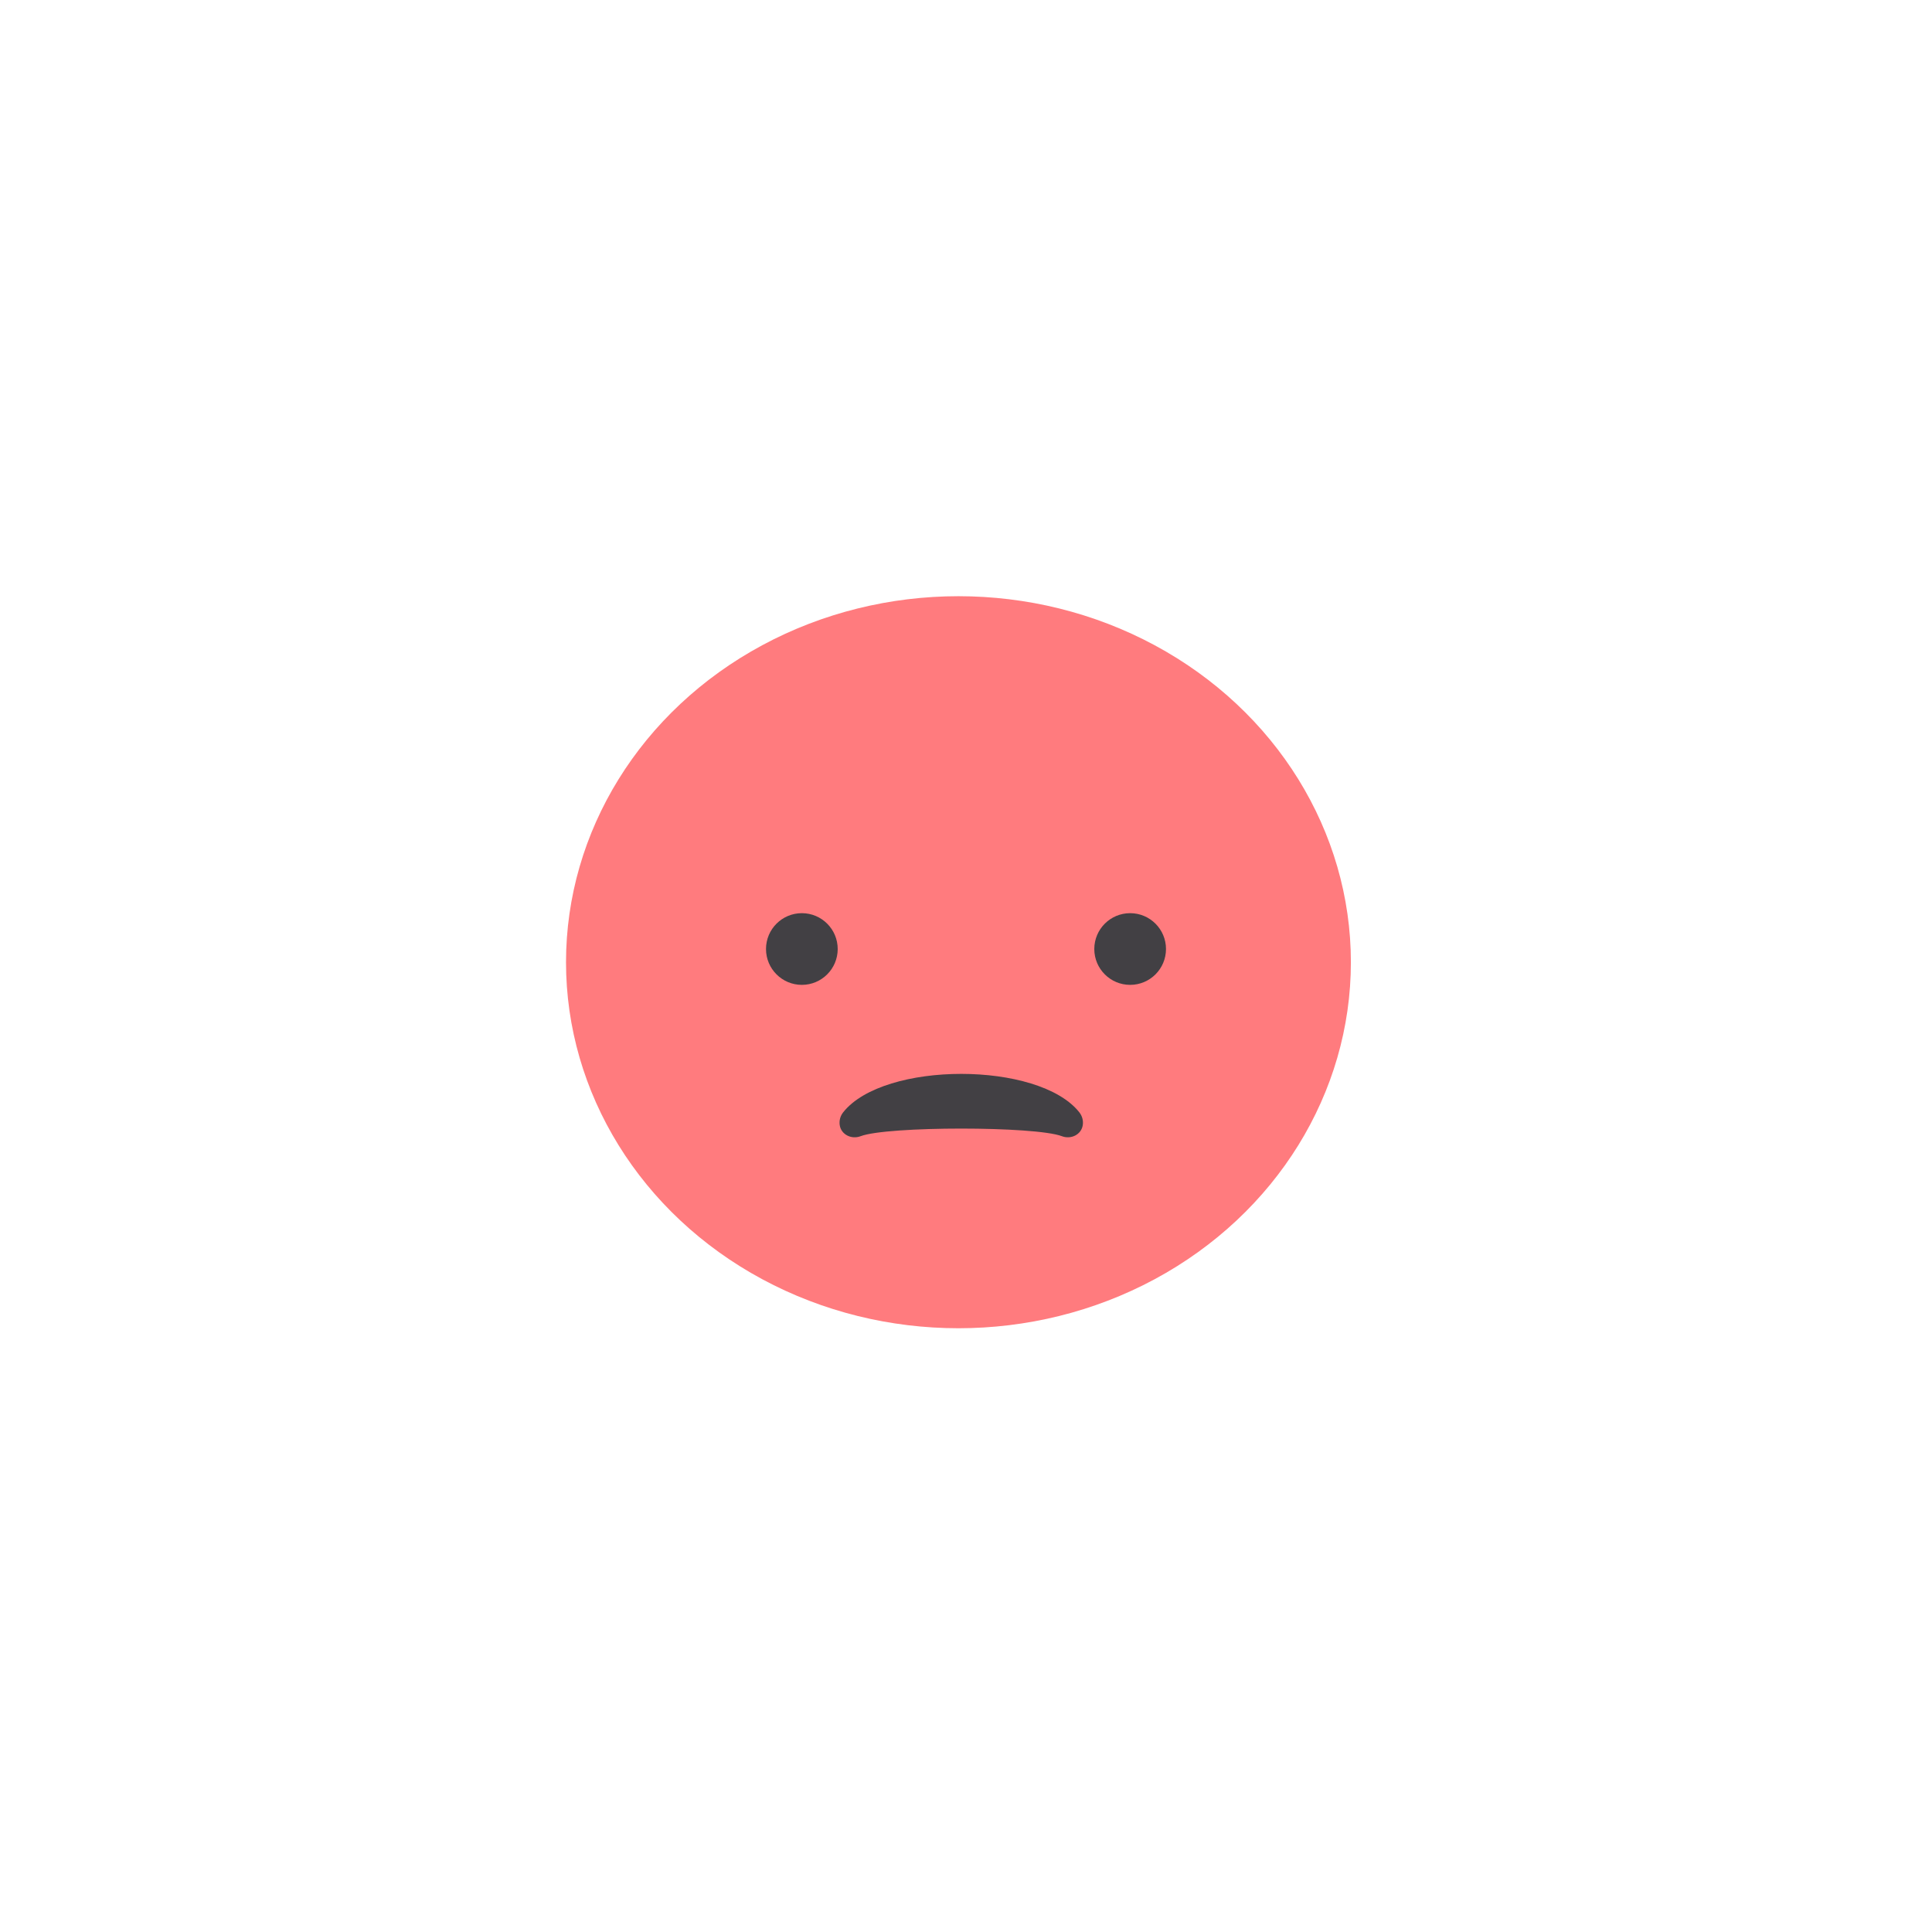 <?xml version="1.0" encoding="UTF-8"?><svg id="a" xmlns="http://www.w3.org/2000/svg" viewBox="0 0 512 512"><defs><style>.b{fill:#ff7b7e;}.c{fill:#424044;}</style></defs><ellipse class="b" cx="254" cy="255" rx="104" ry="97"/><path class="c" d="M228.05,301.11c7.07-2.7,46.31-2.7,53.38,0,2.4,.91,5.16-.43,5.52-2.97,.16-1.13-.11-2.34-.93-3.38-10.77-13.56-51.79-13.56-62.56,0-.82,1.04-1.09,2.25-.93,3.38,.36,2.54,3.12,3.88,5.52,2.97Z"/><circle class="c" cx="212.5" cy="251.5" r="9.5"/><circle class="c" cx="299.5" cy="251.5" r="9.5"/></svg>